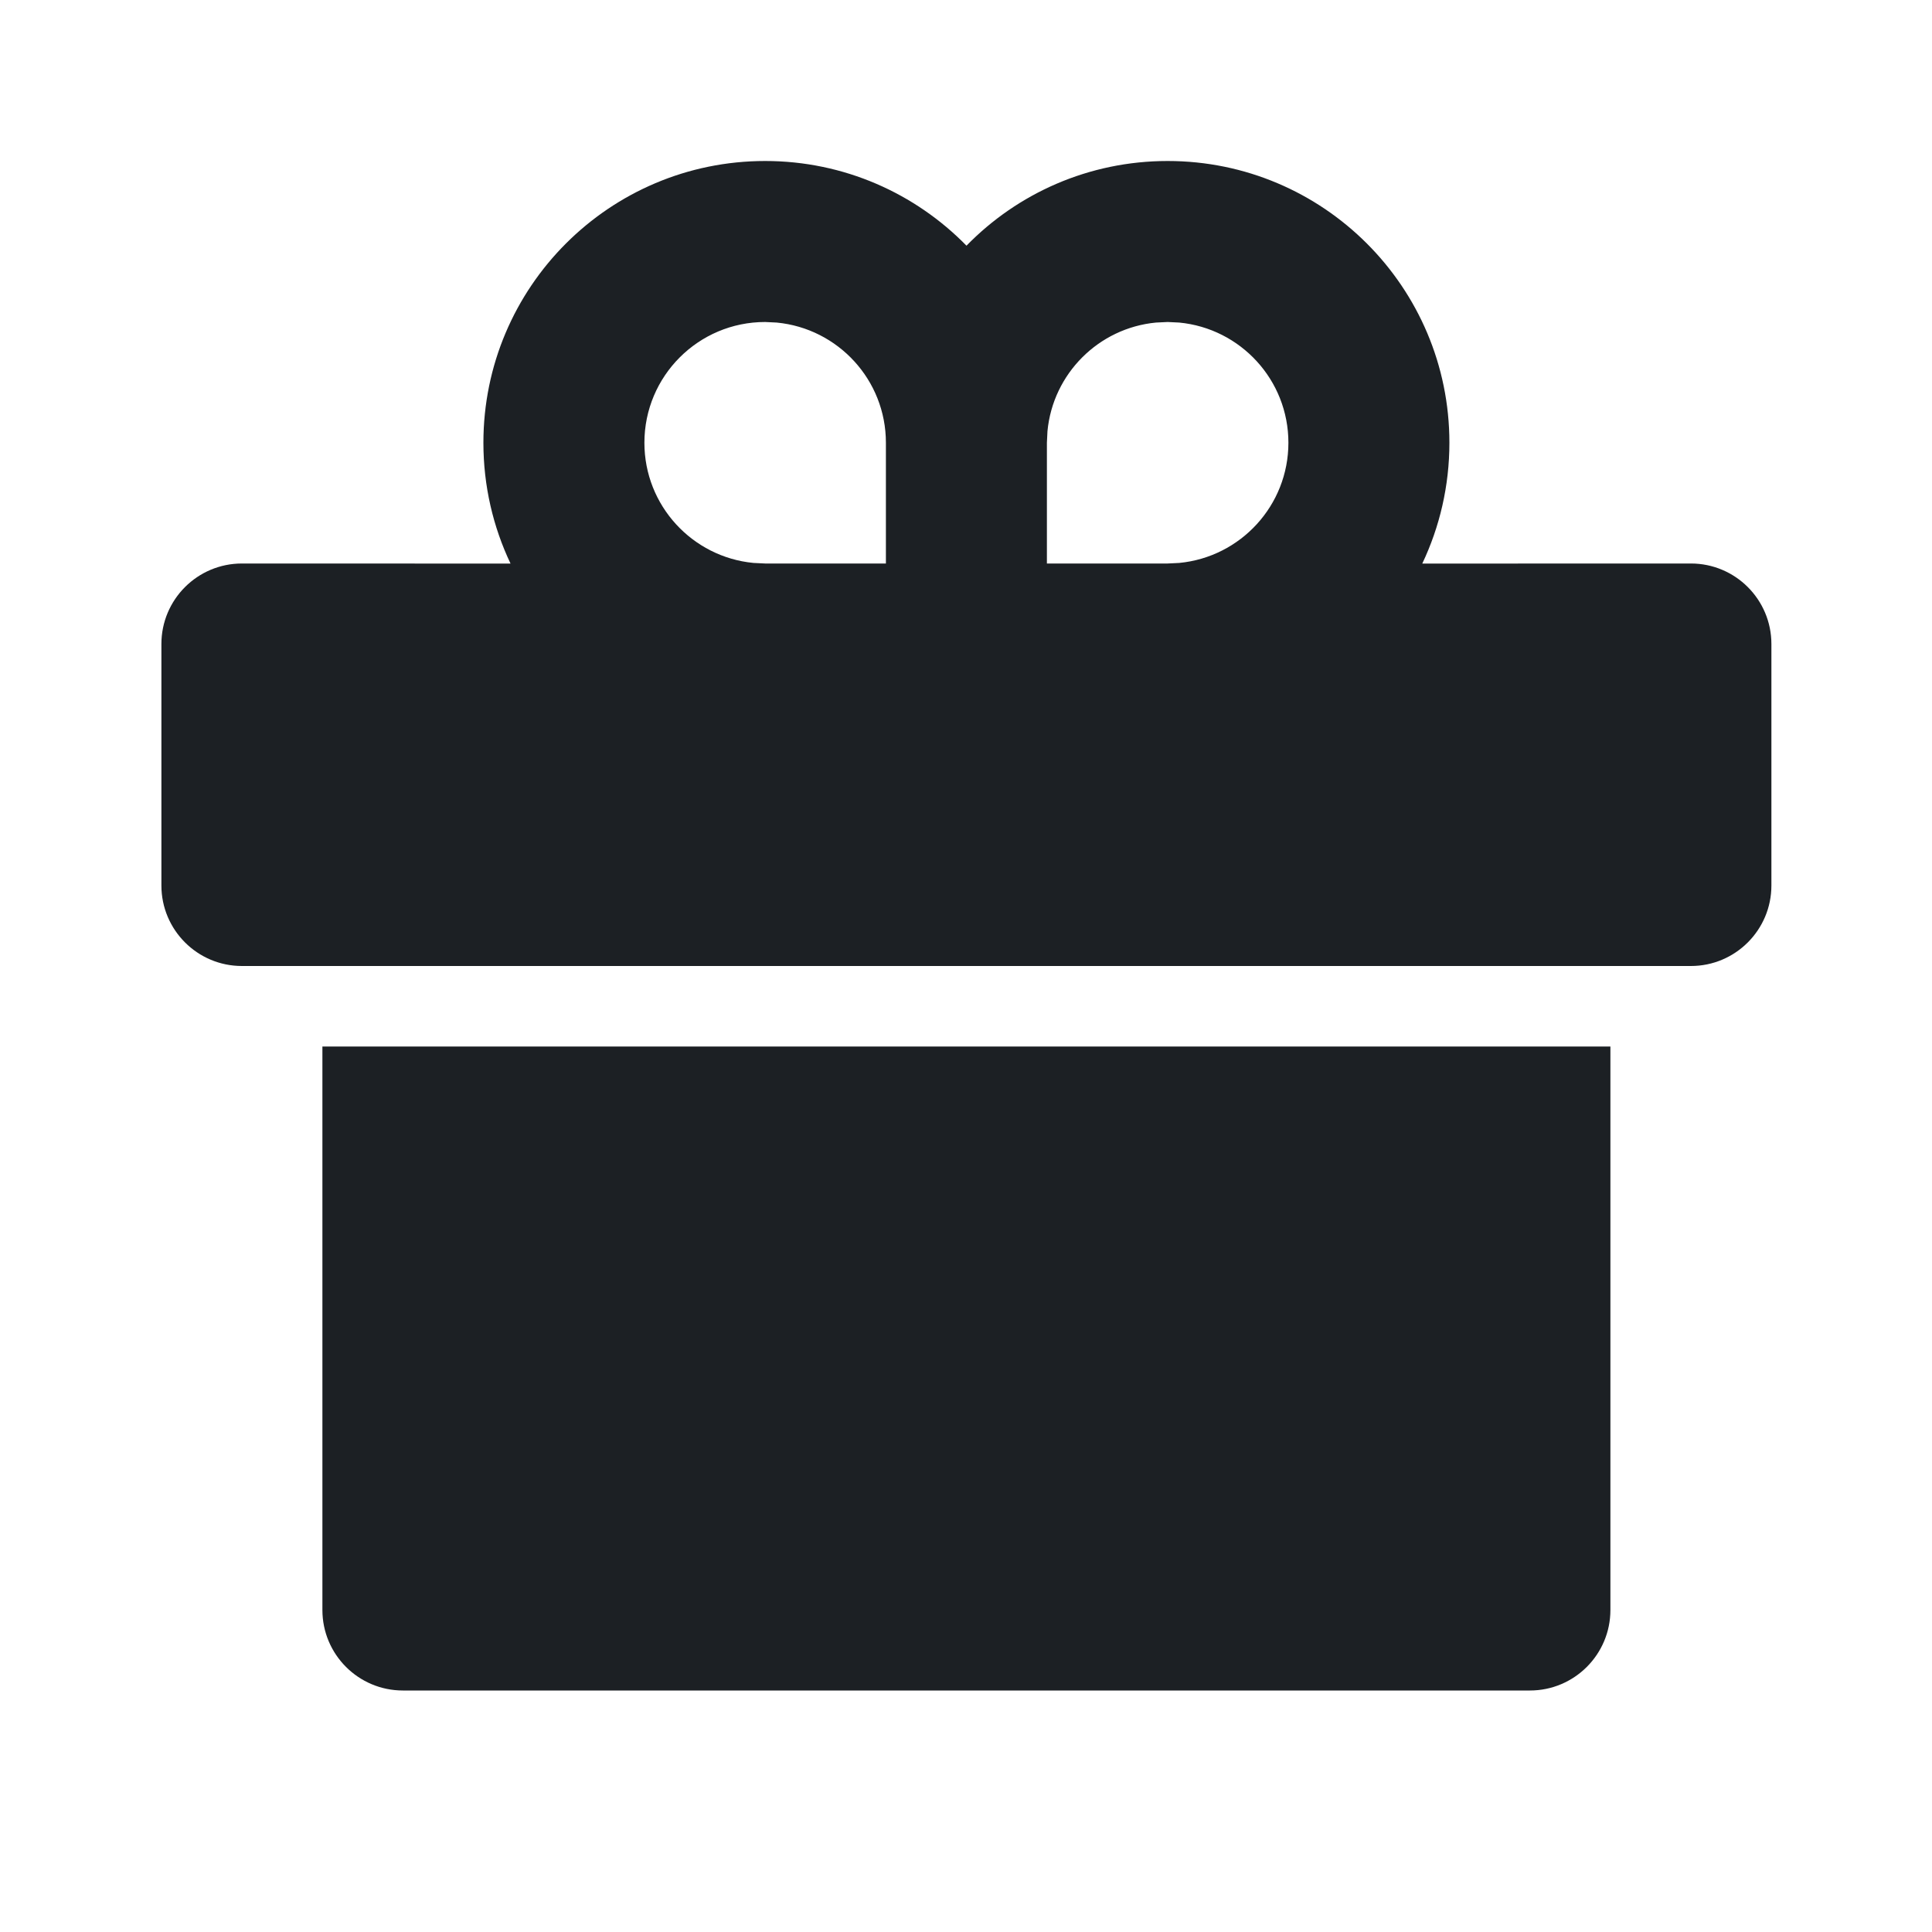 <svg width="24" height="24" viewBox="0 0 24 24" fill="none" xmlns="http://www.w3.org/2000/svg">
<path d="M20.005 13V20C20.005 20.552 19.557 21 19.005 21H5.005C4.453 21 4.005 20.552 4.005 20V13H20.005ZM14.505 2C16.438 2 18.005 3.567 18.005 5.5C18.005 6.037 17.884 6.546 17.668 7.001L21.005 7C21.557 7 22.005 7.448 22.005 8V11C22.005 11.552 21.557 12 21.005 12H3.005C2.453 12 2.005 11.552 2.005 11V8C2.005 7.448 2.453 7 3.005 7L6.342 7.001C6.126 6.546 6.005 6.037 6.005 5.5C6.005 3.567 7.572 2 9.505 2C10.485 2 11.371 2.403 12.006 3.052C12.639 2.403 13.525 2 14.505 2ZM9.505 4C8.676 4 8.005 4.672 8.005 5.5C8.005 6.28 8.6 6.92 9.36 6.993L9.505 7H11.005V5.5C11.005 4.72 10.41 4.08 9.649 4.007L9.505 4ZM14.505 4L14.36 4.007C13.647 4.075 13.08 4.642 13.012 5.356L13.005 5.5V7H14.505L14.649 6.993C15.41 6.92 16.005 6.28 16.005 5.5C16.005 4.72 15.41 4.08 14.649 4.007L14.505 4Z" fill="#1C2024"/>
</svg>
